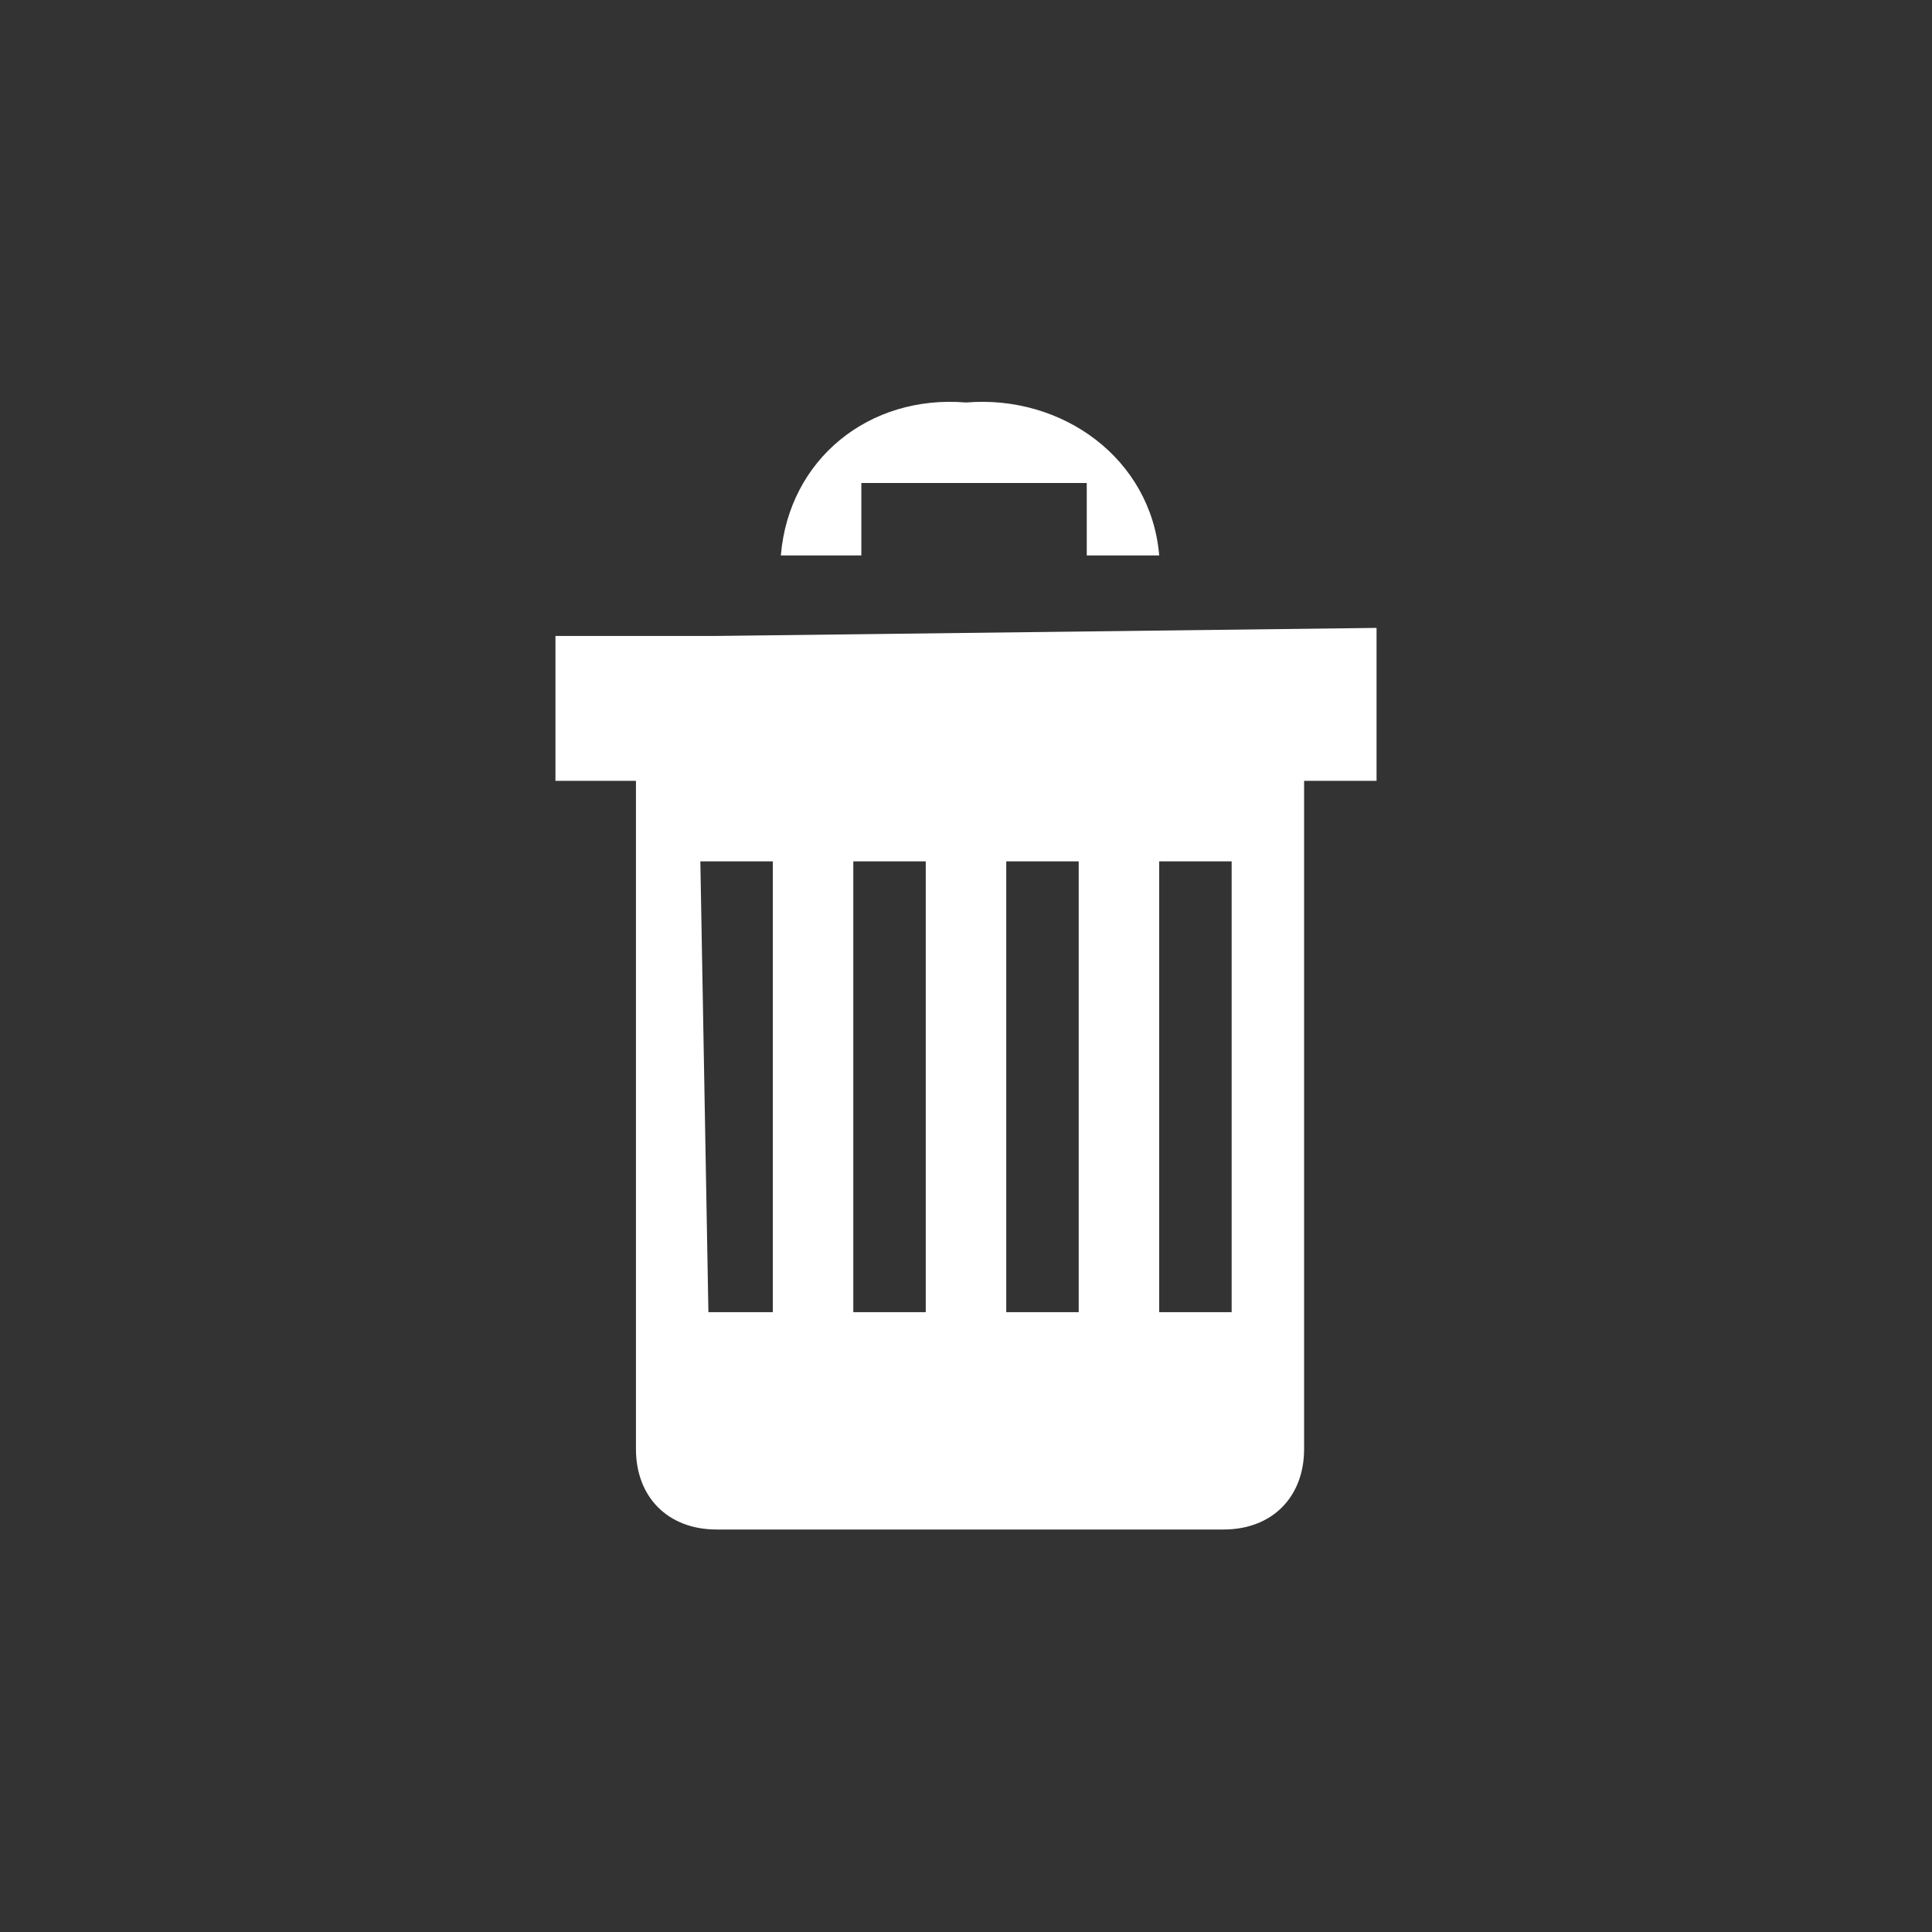 <?xml version="1.0" encoding="utf-8"?>
<!-- Generator: Adobe Illustrator 21.0.2, SVG Export Plug-In . SVG Version: 6.00 Build 0)  -->
<svg version="1.1" id="Calque_1" xmlns="http://www.w3.org/2000/svg" xmlns:xlink="http://www.w3.org/1999/xlink" x="0px" y="0px"
	 viewBox="0 0 24 24" style="enable-background:new 0 0 24 24;" xml:space="preserve">
<rect x="0" y="0" width="24" height="24" fill="#333333" stroke="none"/>
<style type="text/css">
	.st0{display:none;fill:#3D3D3D;}
	.st1{display:none;fill:#000100;}
	.st2{fill:#FFFFFF;}
</style>
<title>boutons</title>
<rect x="0.5" y="0.5" class="st0" width="23" height="23"/>
<path class="st1" d="M24,24H0V0h24V24z M1,23h22V1H1V23z"/>
<path class="st2" d="M9.7,6.9h1V6h2.8v0.9h0.9c-0.1-1.2-1.2-2-2.4-1.9c0,0,0,0,0,0l0,0C10.8,4.9,9.8,5.7,9.7,6.9 M8.9,7.9h-2v1.8h1
	V18c0,0.6,0.4,1,1,1h6.3c0.6,0,1-0.4,1-1l0,0V9.7h0.9V7.8L8.9,7.9L8.9,7.9z M14.4,10.7h0.9v5.6h-0.9V10.7z M12.5,10.7h0.9v5.6h-0.9
	L12.5,10.7L12.5,10.7z M10.6,10.7h0.9v5.6h-0.9L10.6,10.7L10.6,10.7z M8.7,10.7h0.9v5.6H8.8L8.7,10.7L8.7,10.7z"/>
</svg>
